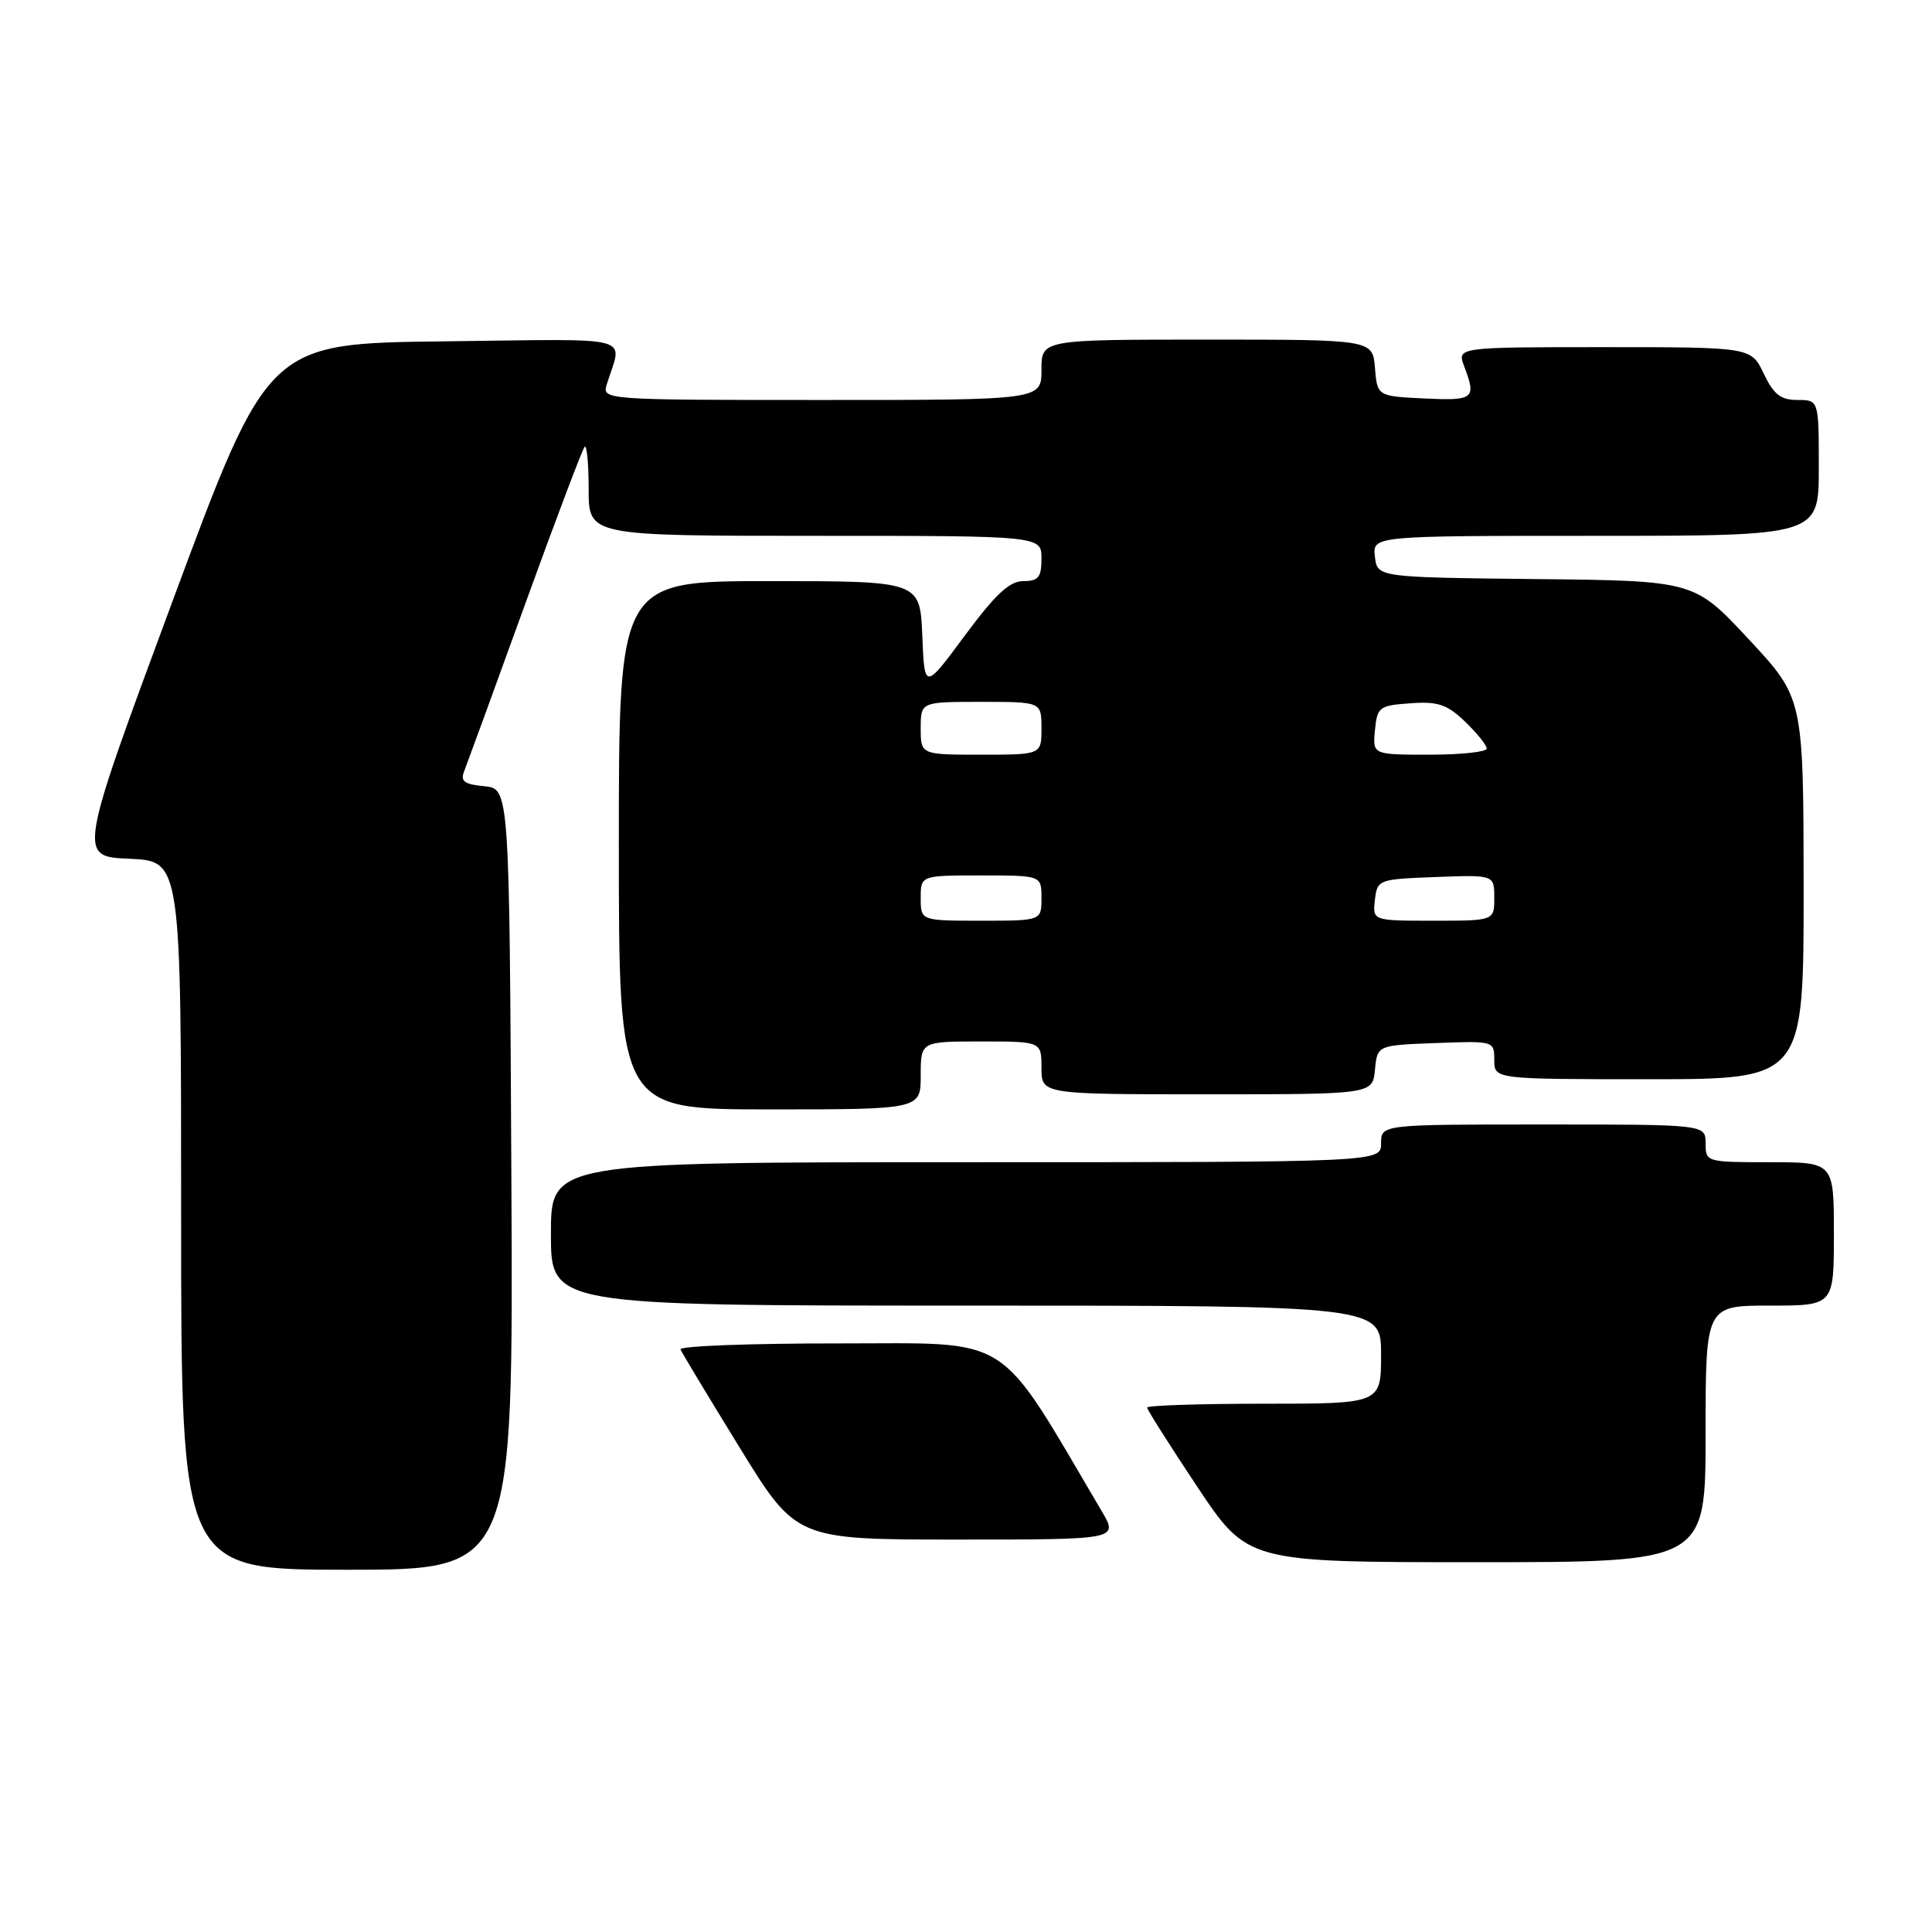 <?xml version="1.0" encoding="UTF-8" standalone="no"?>
<!DOCTYPE svg PUBLIC "-//W3C//DTD SVG 1.1//EN" "http://www.w3.org/Graphics/SVG/1.1/DTD/svg11.dtd" >
<svg xmlns="http://www.w3.org/2000/svg" xmlns:xlink="http://www.w3.org/1999/xlink" version="1.1" viewBox="0 0 256 256">
 <g >
 <path fill="currentColor"
d=" M 67.76 156.25 C 67.50 104.50 67.50 104.50 64.17 104.18 C 61.51 103.93 60.97 103.52 61.51 102.18 C 61.87 101.26 65.50 91.33 69.56 80.11 C 73.62 68.90 77.18 59.49 77.47 59.20 C 77.76 58.91 78.00 61.44 78.00 64.83 C 78.00 71.00 78.00 71.00 108.00 71.00 C 138.00 71.00 138.00 71.00 138.00 74.00 C 138.00 76.50 137.60 77.00 135.59 77.00 C 133.77 77.00 131.90 78.74 127.84 84.22 C 122.50 91.44 122.50 91.44 122.21 84.22 C 121.91 77.00 121.91 77.00 101.96 77.00 C 82.00 77.00 82.00 77.00 82.00 112.00 C 82.00 147.00 82.00 147.00 102.00 147.00 C 122.00 147.00 122.00 147.00 122.00 142.50 C 122.00 138.00 122.00 138.00 130.00 138.00 C 138.00 138.00 138.00 138.00 138.00 141.50 C 138.00 145.00 138.00 145.00 159.94 145.00 C 181.87 145.00 181.87 145.00 182.19 141.75 C 182.50 138.50 182.50 138.50 190.25 138.21 C 197.96 137.92 198.00 137.93 198.00 140.46 C 198.00 143.00 198.00 143.00 218.50 143.00 C 239.00 143.00 239.00 143.00 238.99 117.75 C 238.97 92.50 238.97 92.50 231.74 84.73 C 224.50 76.95 224.50 76.95 203.50 76.73 C 182.50 76.50 182.50 76.50 182.18 73.75 C 181.87 71.00 181.87 71.00 211.43 71.00 C 241.00 71.00 241.00 71.00 241.00 62.00 C 241.00 53.00 241.00 53.00 238.19 53.00 C 235.95 53.00 235.03 52.28 233.70 49.50 C 232.03 46.00 232.03 46.00 212.54 46.00 C 193.05 46.00 193.05 46.00 194.02 48.57 C 195.65 52.84 195.31 53.11 188.75 52.80 C 182.50 52.50 182.50 52.50 182.19 48.75 C 181.88 45.00 181.88 45.00 159.94 45.00 C 138.00 45.00 138.00 45.00 138.00 49.00 C 138.00 53.00 138.00 53.00 108.88 53.00 C 80.23 53.00 79.78 52.97 80.38 51.00 C 82.45 44.28 84.87 44.93 58.88 45.23 C 35.53 45.50 35.53 45.50 22.92 79.50 C 10.32 113.50 10.32 113.50 17.16 113.79 C 24.00 114.09 24.00 114.09 24.00 161.04 C 24.00 208.00 24.00 208.00 46.01 208.00 C 68.02 208.00 68.02 208.00 67.76 156.25 Z  M 226.00 190.00 C 226.00 173.00 226.00 173.00 234.50 173.00 C 243.00 173.00 243.00 173.00 243.00 163.50 C 243.00 154.00 243.00 154.00 234.50 154.00 C 226.10 154.00 226.00 153.97 226.00 151.50 C 226.00 149.00 226.00 149.00 204.50 149.00 C 183.00 149.00 183.00 149.00 183.00 151.50 C 183.00 154.00 183.00 154.00 128.00 154.00 C 73.00 154.00 73.00 154.00 73.00 163.50 C 73.00 173.00 73.00 173.00 128.00 173.00 C 183.00 173.00 183.00 173.00 183.00 179.50 C 183.00 186.00 183.00 186.00 167.50 186.00 C 158.97 186.00 152.00 186.23 152.00 186.51 C 152.00 186.79 154.99 191.51 158.65 197.01 C 165.31 207.00 165.31 207.00 195.65 207.00 C 226.00 207.00 226.00 207.00 226.00 190.00 Z  M 145.99 200.25 C 131.87 176.32 134.54 178.02 111.17 178.01 C 99.43 178.00 89.98 178.36 90.17 178.80 C 90.35 179.25 93.88 185.10 98.00 191.80 C 105.50 204.00 105.50 204.00 126.85 204.00 C 148.20 204.00 148.20 204.00 145.99 200.25 Z  M 122.00 119.00 C 122.00 116.00 122.00 116.00 130.00 116.00 C 138.00 116.00 138.00 116.00 138.00 119.00 C 138.00 122.00 138.00 122.00 130.00 122.00 C 122.00 122.00 122.00 122.00 122.00 119.00 Z  M 182.18 119.25 C 182.50 116.54 182.62 116.50 190.25 116.21 C 198.00 115.92 198.00 115.92 198.00 118.96 C 198.00 122.00 198.00 122.00 189.93 122.00 C 181.87 122.00 181.87 122.00 182.18 119.25 Z  M 122.00 96.50 C 122.00 93.00 122.00 93.00 130.00 93.00 C 138.00 93.00 138.00 93.00 138.00 96.50 C 138.00 100.00 138.00 100.00 130.00 100.00 C 122.00 100.00 122.00 100.00 122.00 96.50 Z  M 182.19 96.75 C 182.48 93.68 182.75 93.48 186.88 93.19 C 190.53 92.92 191.73 93.33 194.13 95.62 C 195.71 97.14 197.00 98.74 197.00 99.19 C 197.00 99.63 193.60 100.00 189.44 100.00 C 181.87 100.00 181.87 100.00 182.19 96.75 Z "/>
</g>
</svg>